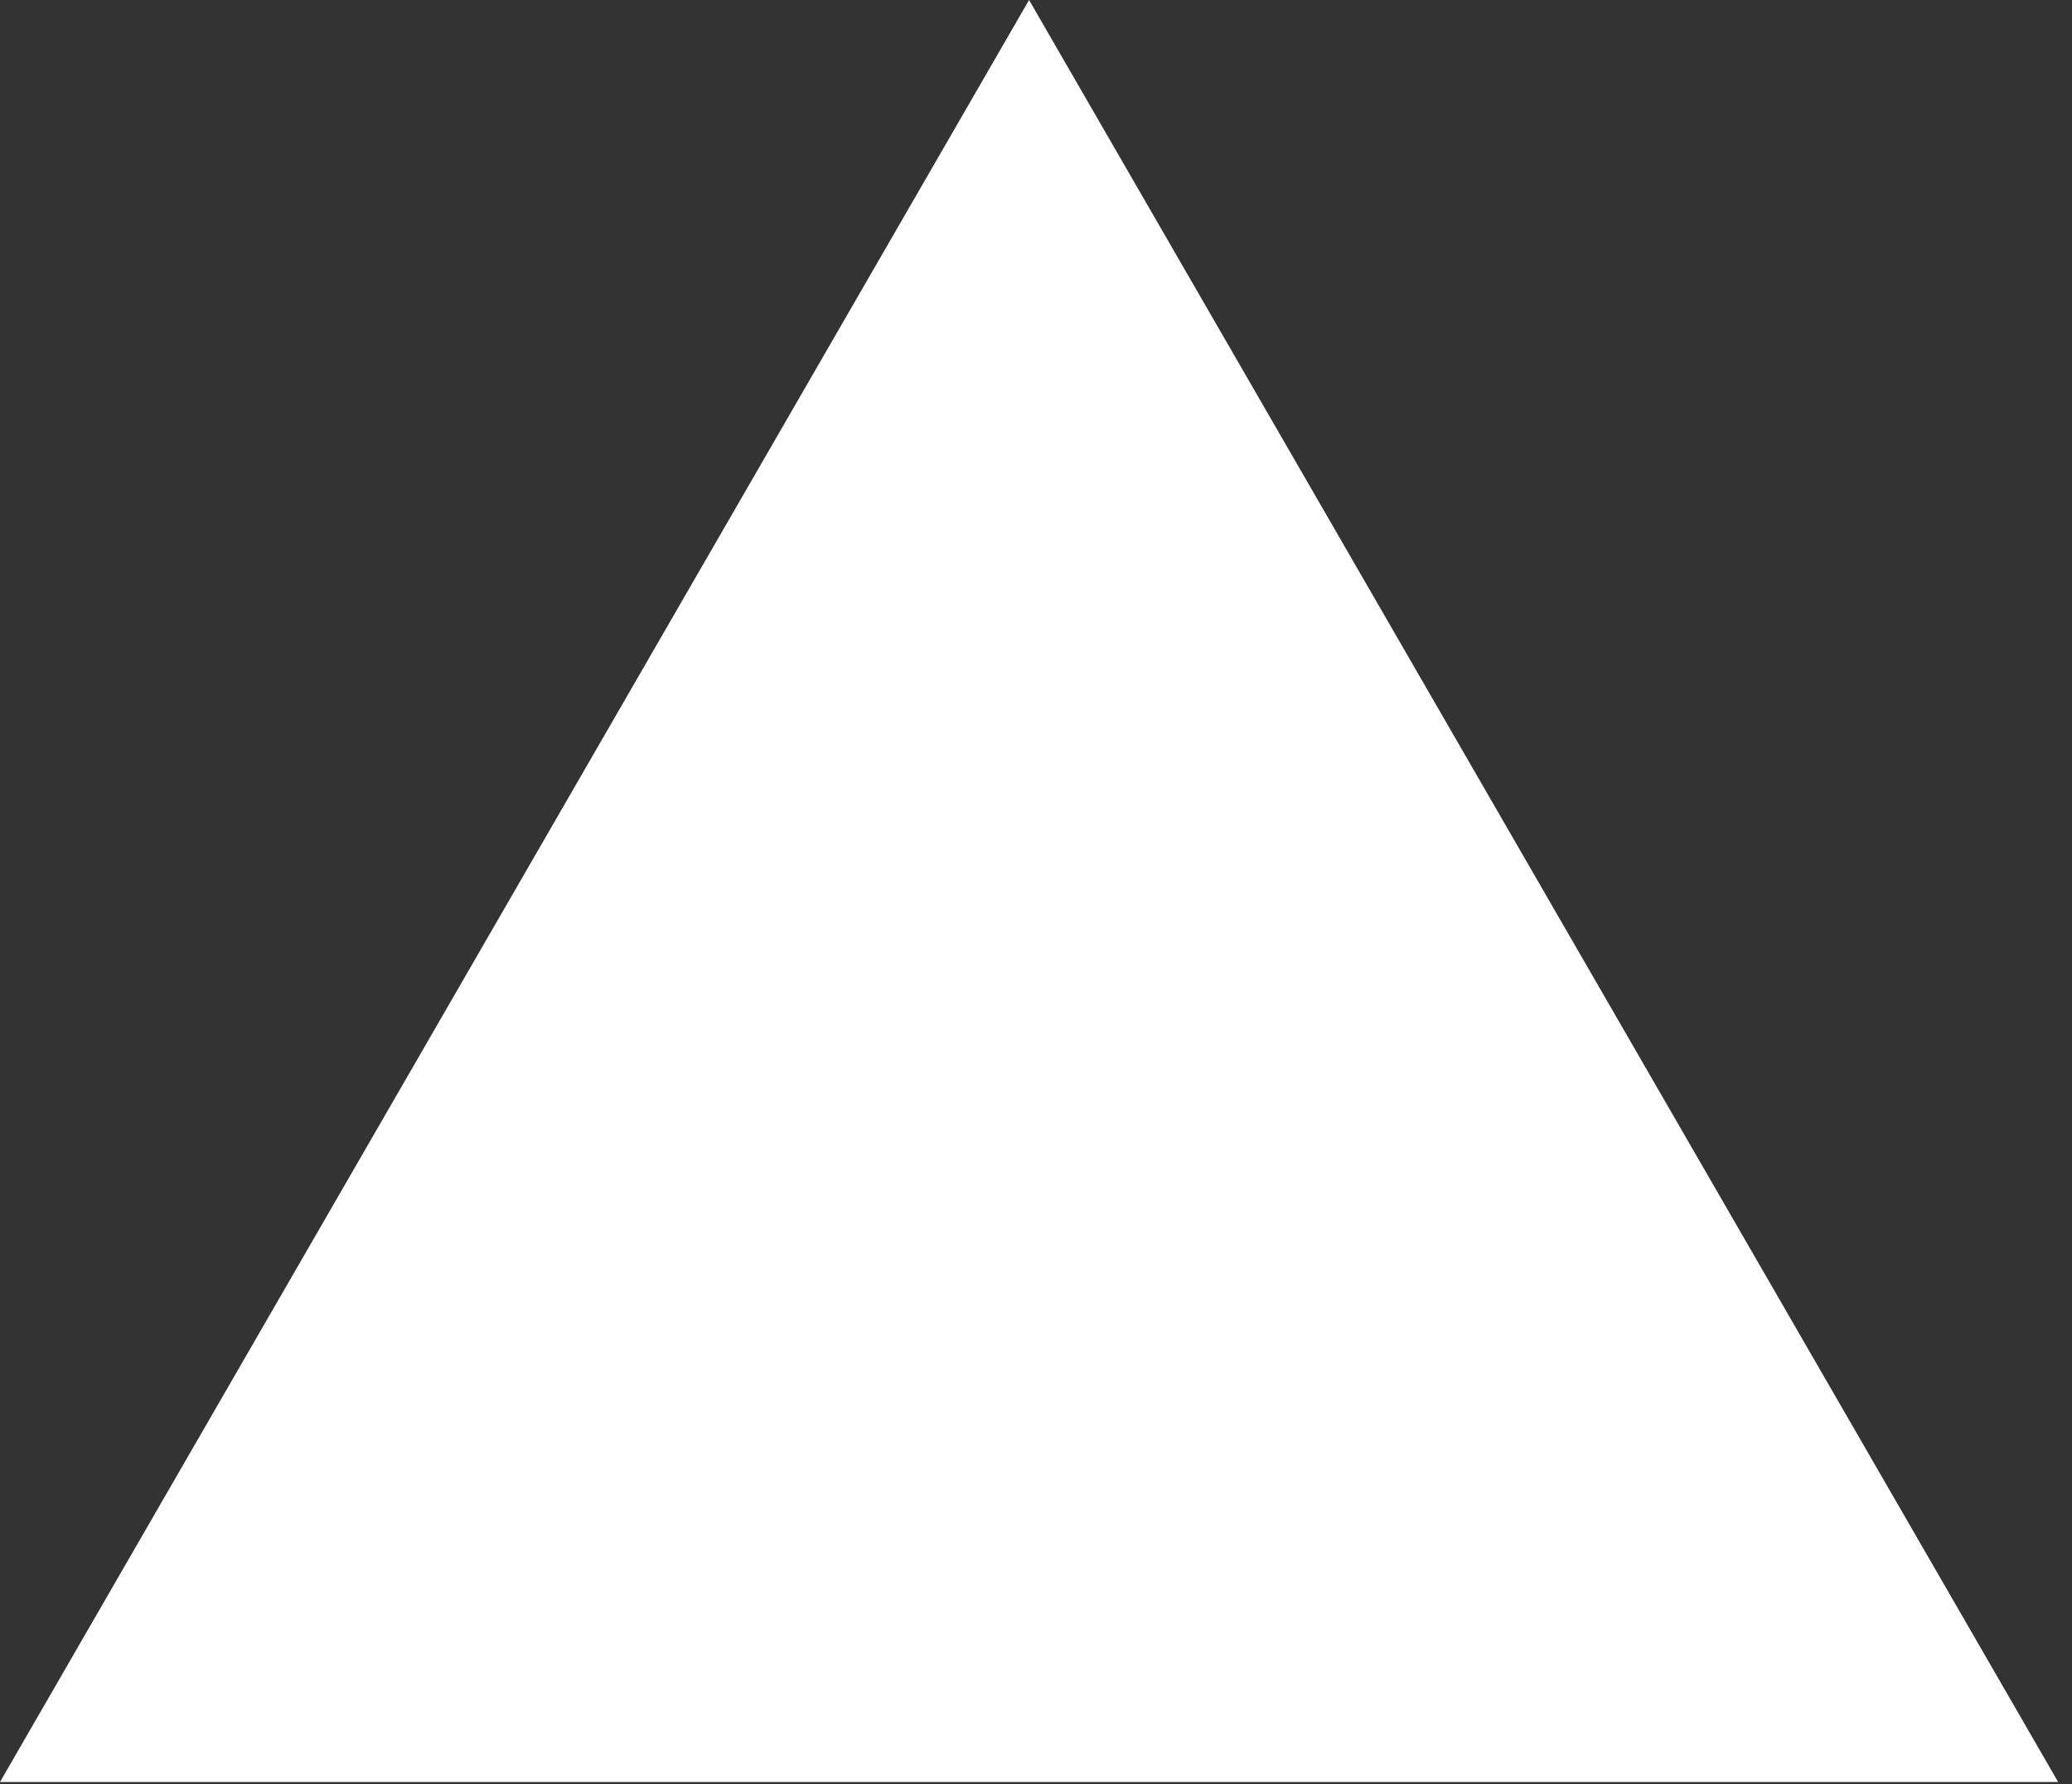 <svg width="101" height="87" viewBox="0 0 101 87" fill="none" xmlns="http://www.w3.org/2000/svg">
<rect x="0" y="0" width="101" height="87" fill="#333333" stroke="none"/>
<g clip-path="url(#clip0_42_15)">
<path d="M50.162 0L100.324 86.884H0L50.162 0Z" fill="white"/>
</g>
<defs>
<clipPath id="clip0_42_15">
<rect width="100.324" height="87" fill="white"/>
</clipPath>
</defs>
</svg>
